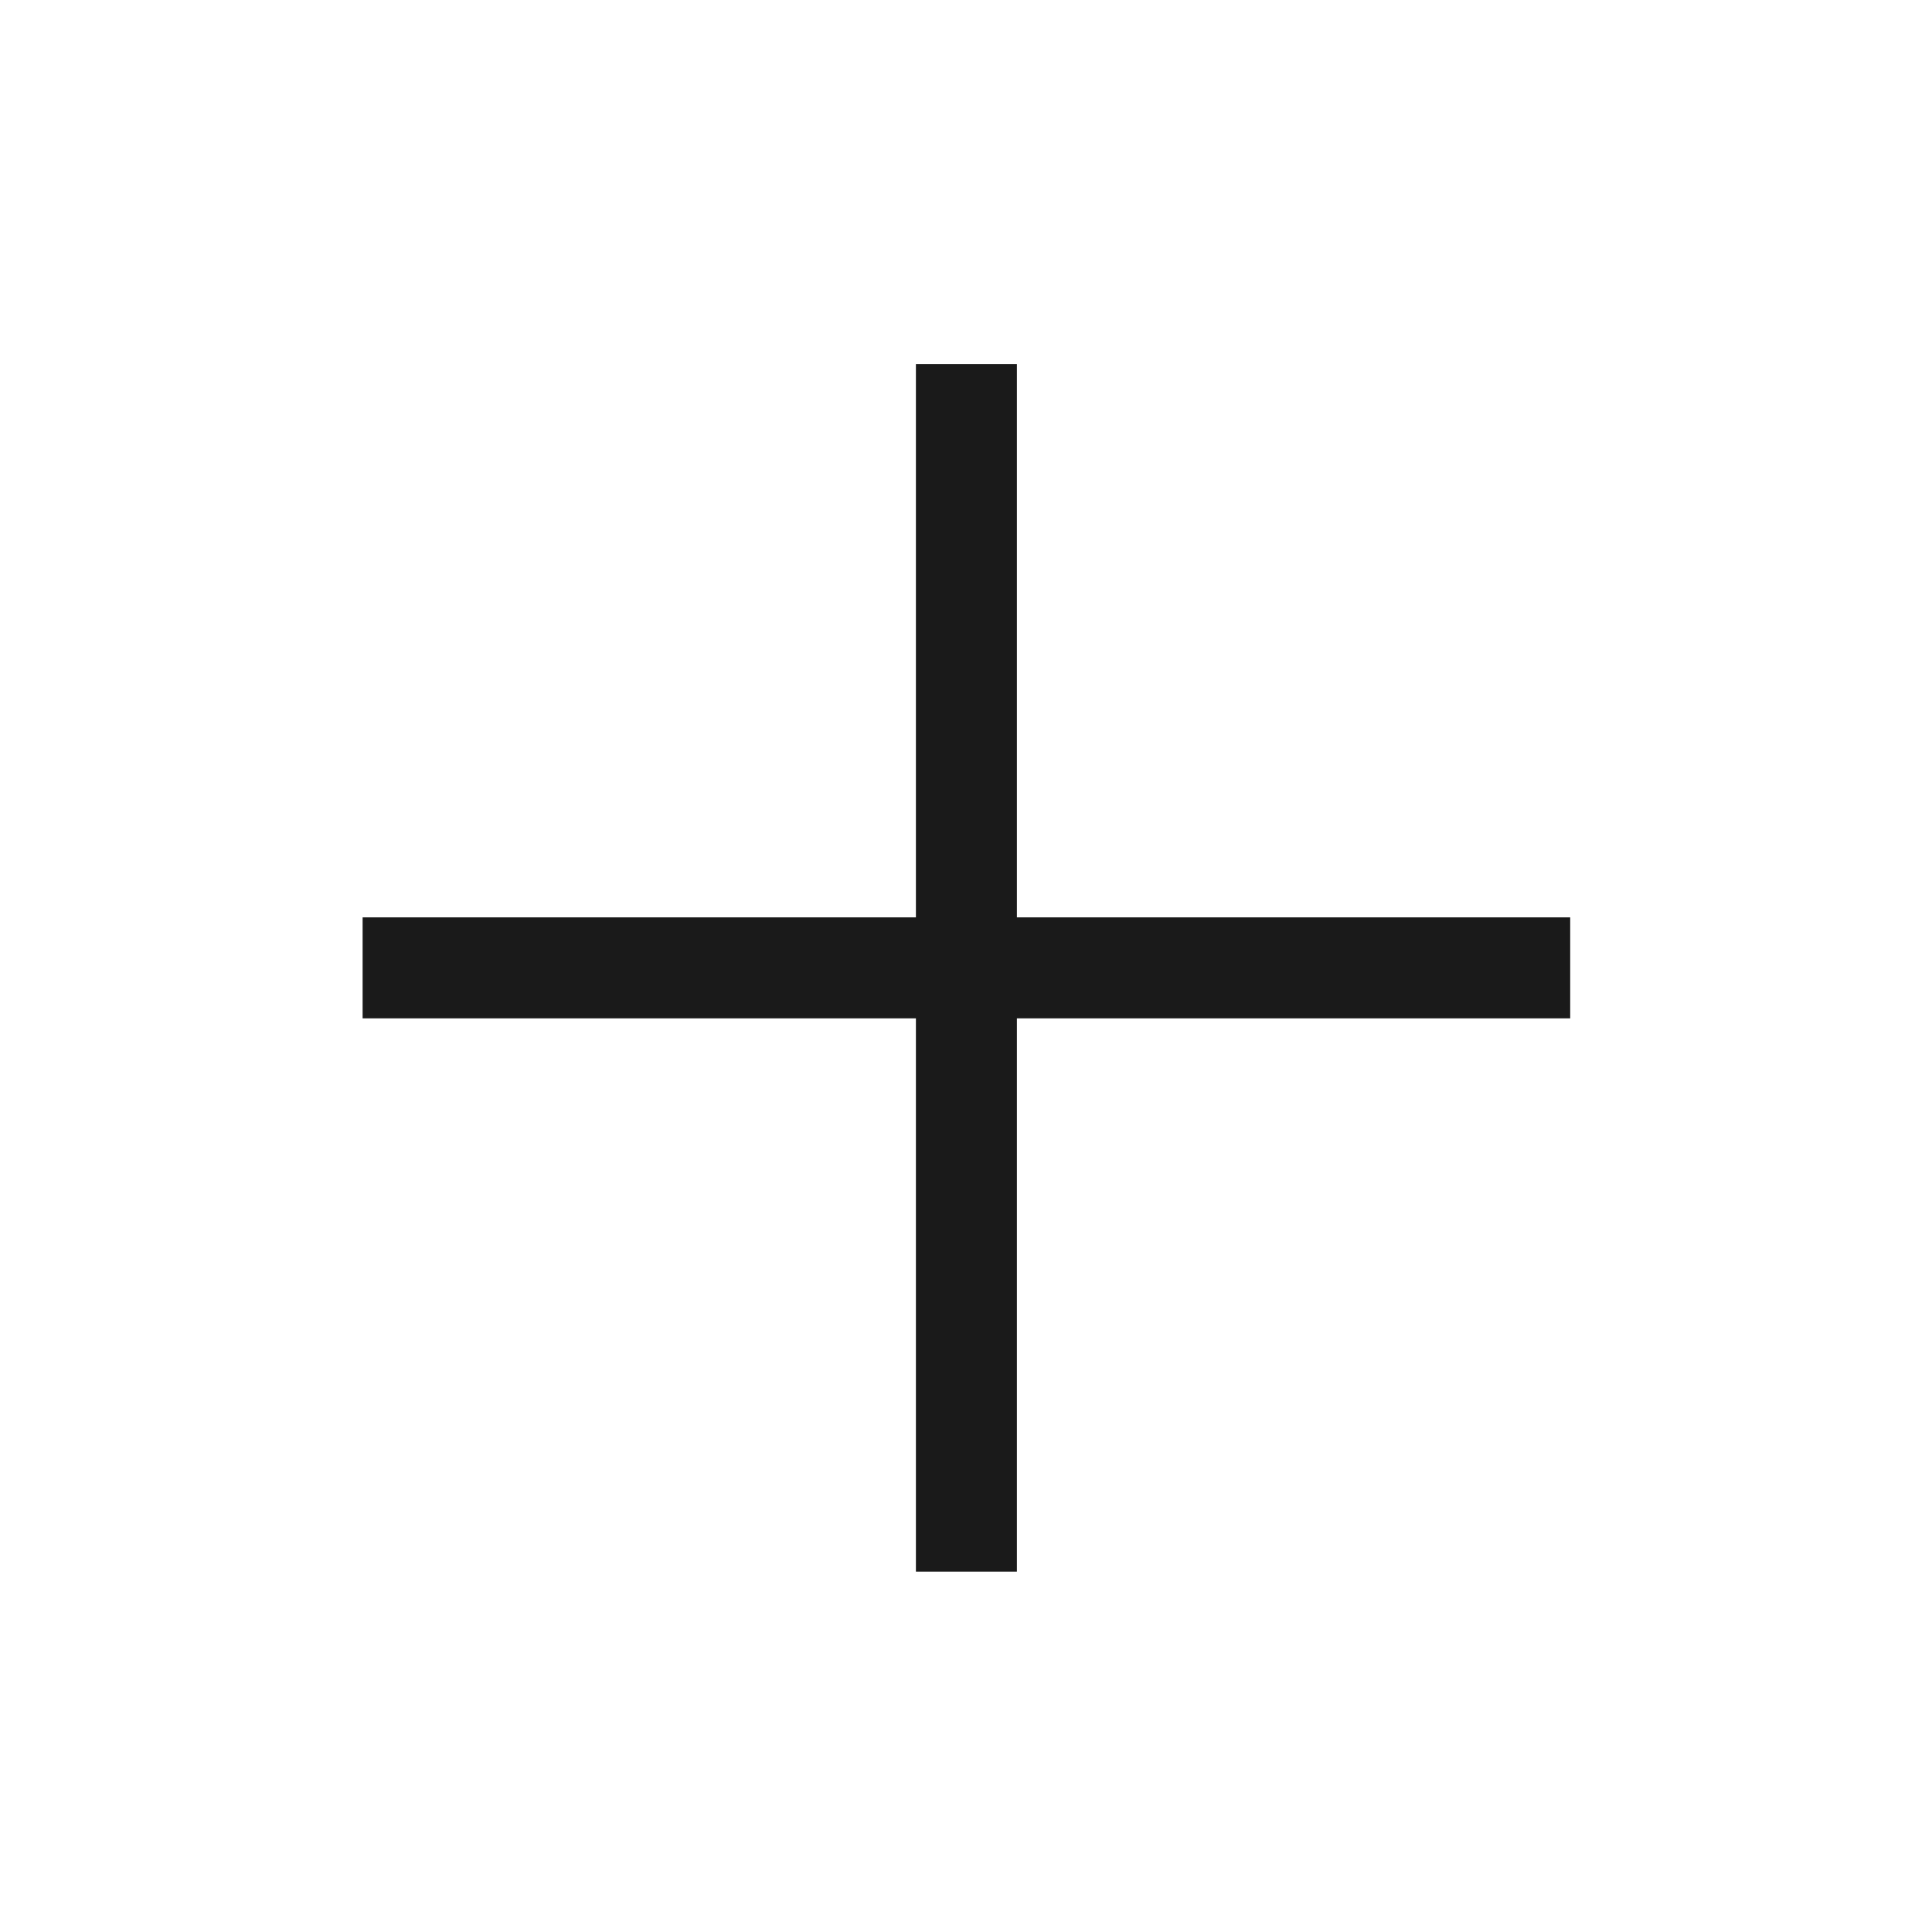 <?xml version="1.0" encoding="UTF-8" standalone="no"?>
<!-- Created with Inkscape (http://www.inkscape.org/) -->

<svg
   xmlns:dc="http://purl.org/dc/elements/1.1/"
   xmlns:cc="http://creativecommons.org/ns#"
   xmlns:rdf="http://www.w3.org/1999/02/22-rdf-syntax-ns#"
   xmlns:svg="http://www.w3.org/2000/svg"
   xmlns="http://www.w3.org/2000/svg"
   xmlns:sodipodi="http://sodipodi.sourceforge.net/DTD/sodipodi-0.dtd"
   xmlns:inkscape="http://www.inkscape.org/namespaces/inkscape"
   width="48"
   height="48"
   id="svg3760"
   version="1.1"
   inkscape:version="0.48+devel r12149"
   sodipodi:docname="add.svg">
  <defs
     id="defs3762" />
  <sodipodi:namedview
     id="base"
     pagecolor="#ffffff"
     bordercolor="#666666"
     borderopacity="1.0"
     inkscape:pageopacity="0.0"
     inkscape:pageshadow="2"
     inkscape:zoom="5.8625"
     inkscape:cx="23.89311"
     inkscape:cy="34.379857"
     inkscape:document-units="px"
     inkscape:current-layer="layer1"
     showgrid="false"
     fit-margin-top="0"
     fit-margin-left="0"
     fit-margin-right="0"
     fit-margin-bottom="0"
     inkscape:window-width="1366"
     inkscape:window-height="716"
     inkscape:window-x="0"
     inkscape:window-y="28"
     inkscape:window-maximized="1" />
  <g
     inkscape:label="Capa 1"
     inkscape:groupmode="layer"
     id="layer1"
     transform="translate(-550.286,-582.648)">
    <g
       transform="matrix(0.428,0,0,0.428,368.675,-314.604)"
       id="_x35__content_new"
       style="fill:#1a1a1a">
      <polygon
         style="fill:#1a1a1a;fill-rule:evenodd;clip-rule:evenodd"
         points="477.492,2187.614 483.354,2187.614 483.354,2155.496 515.472,2155.496 515.472,2149.635 483.354,2149.635 483.354,2117.517 477.492,2117.517 477.492,2149.635 445.374,2149.635 445.374,2155.496 477.492,2155.496 "
         id="polygon1013" />
    </g>
  </g>
</svg>
